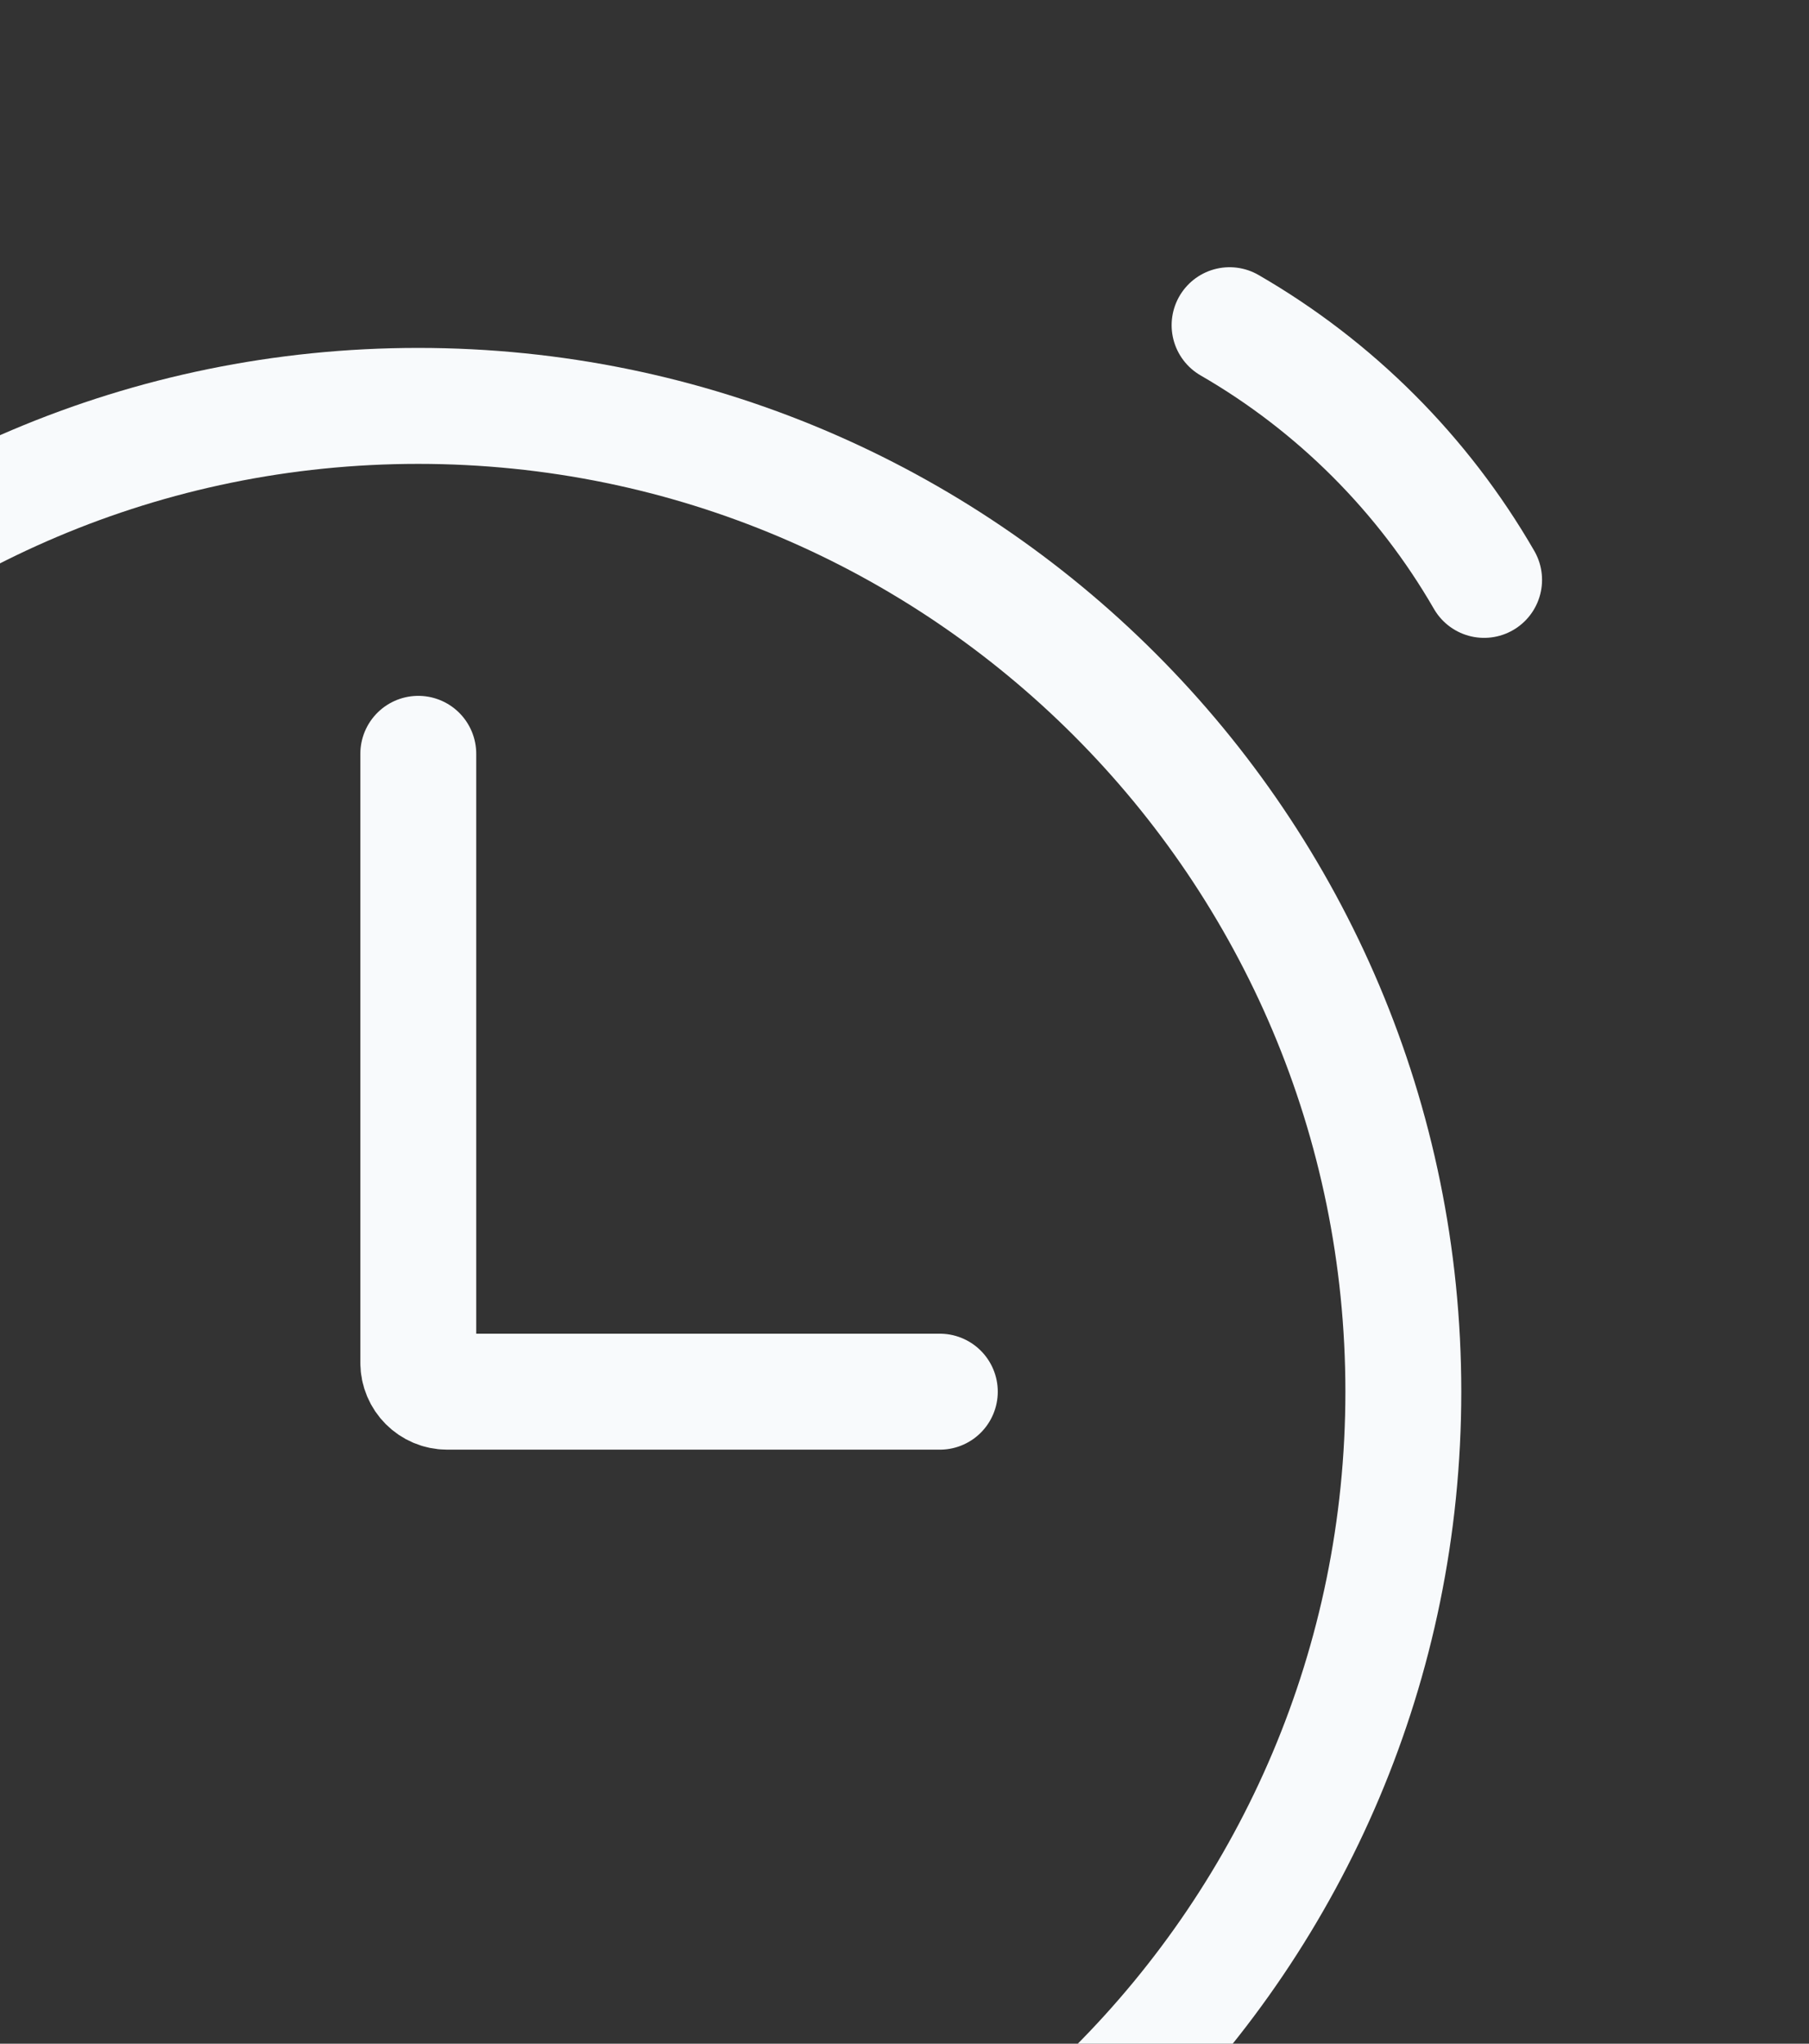 <svg width="93" height="105" viewBox="0 0 93 105" fill="none" xmlns="http://www.w3.org/2000/svg">
<rect x="0" y="0" width="93" height="105" fill="#333333" stroke="none"/>
<path d="M21.499 122.146C49.47 122.146 72.145 99.471 72.145 71.5C72.145 43.529 49.47 20.854 21.499 20.854C-6.472 20.854 -29.146 43.529 -29.146 71.5C-29.146 99.471 -6.472 122.146 21.499 122.146Z" stroke="#F8FAFC" stroke-width="5.958"/>
<path d="M-20.205 16.708C-25.639 19.846 -30.151 24.358 -33.289 29.793M63.212 16.708C68.646 19.846 73.159 24.358 76.297 29.793M21.504 38.73V70.011C21.504 70.834 22.171 71.501 22.993 71.501H48.316" stroke="#F8FAFC" stroke-width="5.958" stroke-linecap="round"/>
</svg>
